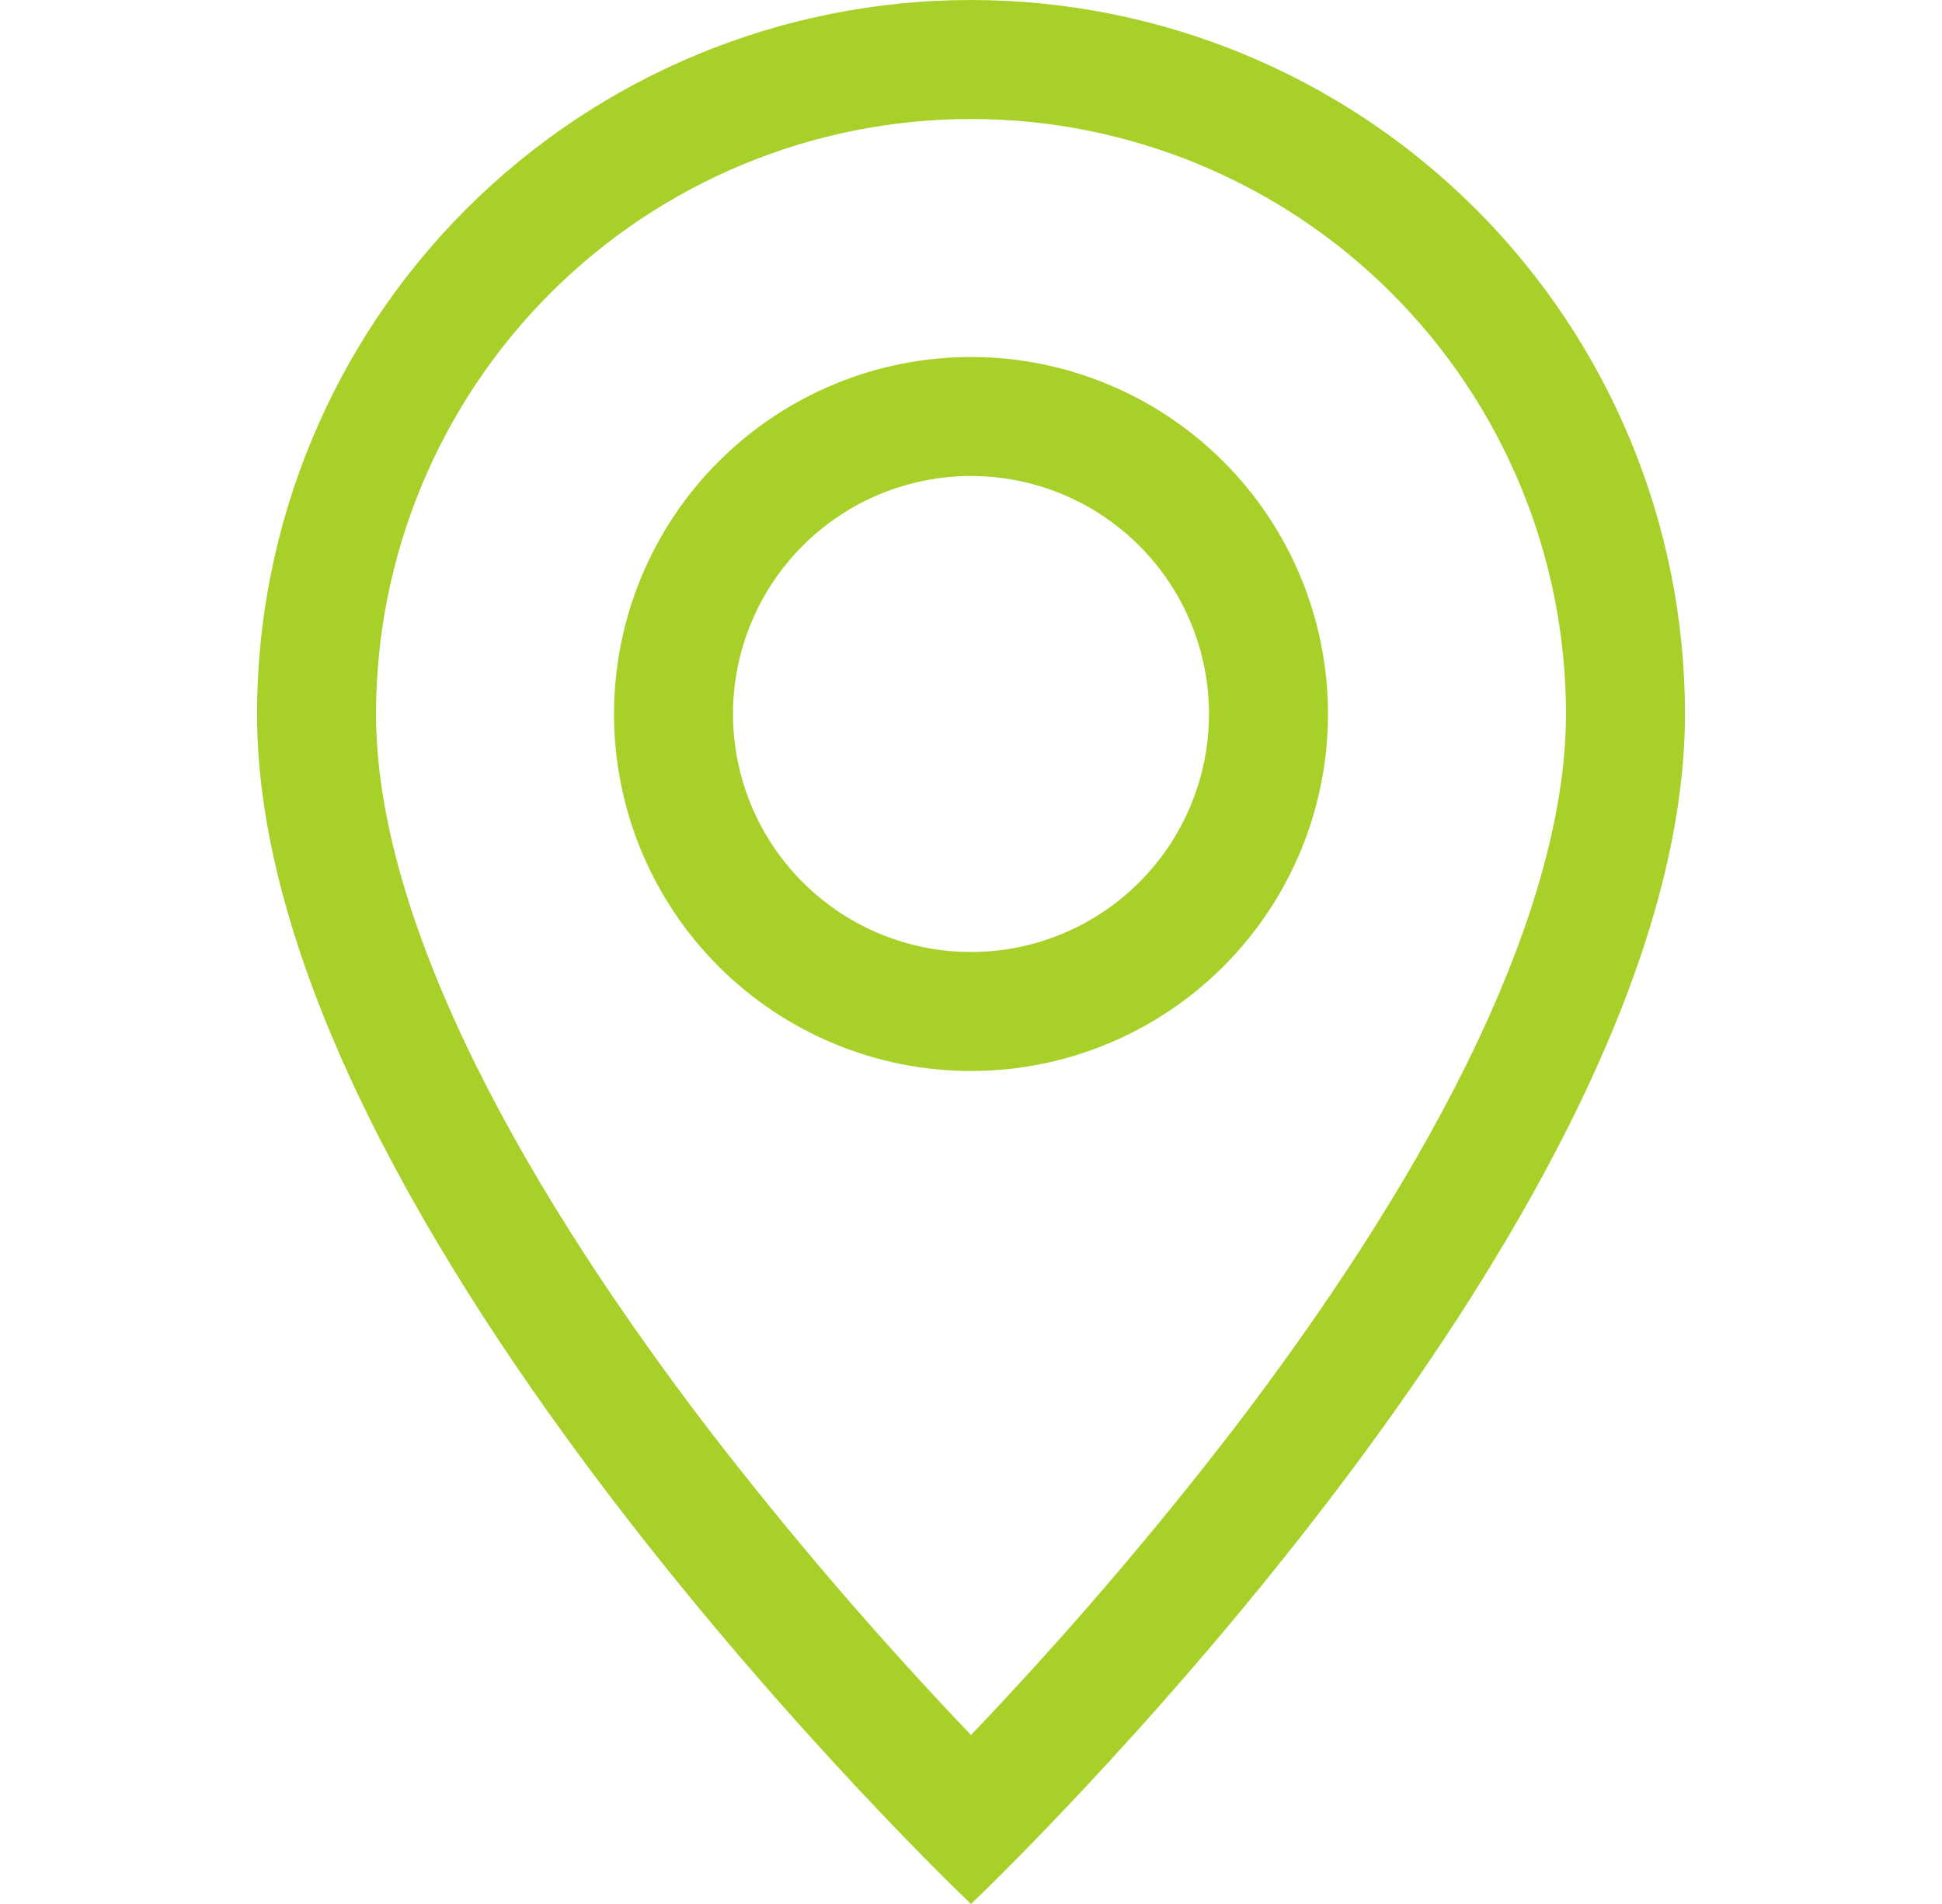 <svg width="51" height="50" viewBox="0 0 51 50" fill="none" xmlns="http://www.w3.org/2000/svg">
<path d="M38.519 27.938C36.881 31.256 34.663 34.562 32.394 37.531C30.239 40.328 27.938 43.009 25.5 45.562C23.062 43.009 20.761 40.328 18.606 37.531C16.337 34.562 14.119 31.256 12.481 27.938C10.825 24.584 9.875 21.444 9.875 18.75C9.875 14.606 11.521 10.632 14.451 7.701C17.382 4.771 21.356 3.125 25.5 3.125C29.644 3.125 33.618 4.771 36.548 7.701C39.479 10.632 41.125 14.606 41.125 18.75C41.125 21.444 40.172 24.584 38.519 27.938ZM25.5 50C25.5 50 44.25 32.231 44.25 18.75C44.25 13.777 42.275 9.008 38.758 5.492C35.242 1.975 30.473 0 25.5 0C20.527 0 15.758 1.975 12.242 5.492C8.725 9.008 6.75 13.777 6.75 18.75C6.75 32.231 25.5 50 25.5 50Z" fill="#A7D129"/>
<path d="M25.5 25C23.842 25 22.253 24.341 21.081 23.169C19.909 21.997 19.25 20.408 19.25 18.75C19.25 17.092 19.909 15.503 21.081 14.331C22.253 13.159 23.842 12.5 25.5 12.5C27.158 12.5 28.747 13.159 29.919 14.331C31.091 15.503 31.75 17.092 31.75 18.75C31.75 20.408 31.091 21.997 29.919 23.169C28.747 24.341 27.158 25 25.5 25ZM25.5 28.125C27.986 28.125 30.371 27.137 32.129 25.379C33.887 23.621 34.875 21.236 34.875 18.75C34.875 16.264 33.887 13.879 32.129 12.121C30.371 10.363 27.986 9.375 25.5 9.375C23.014 9.375 20.629 10.363 18.871 12.121C17.113 13.879 16.125 16.264 16.125 18.75C16.125 21.236 17.113 23.621 18.871 25.379C20.629 27.137 23.014 28.125 25.5 28.125Z" fill="#A7D129"/>
</svg>

